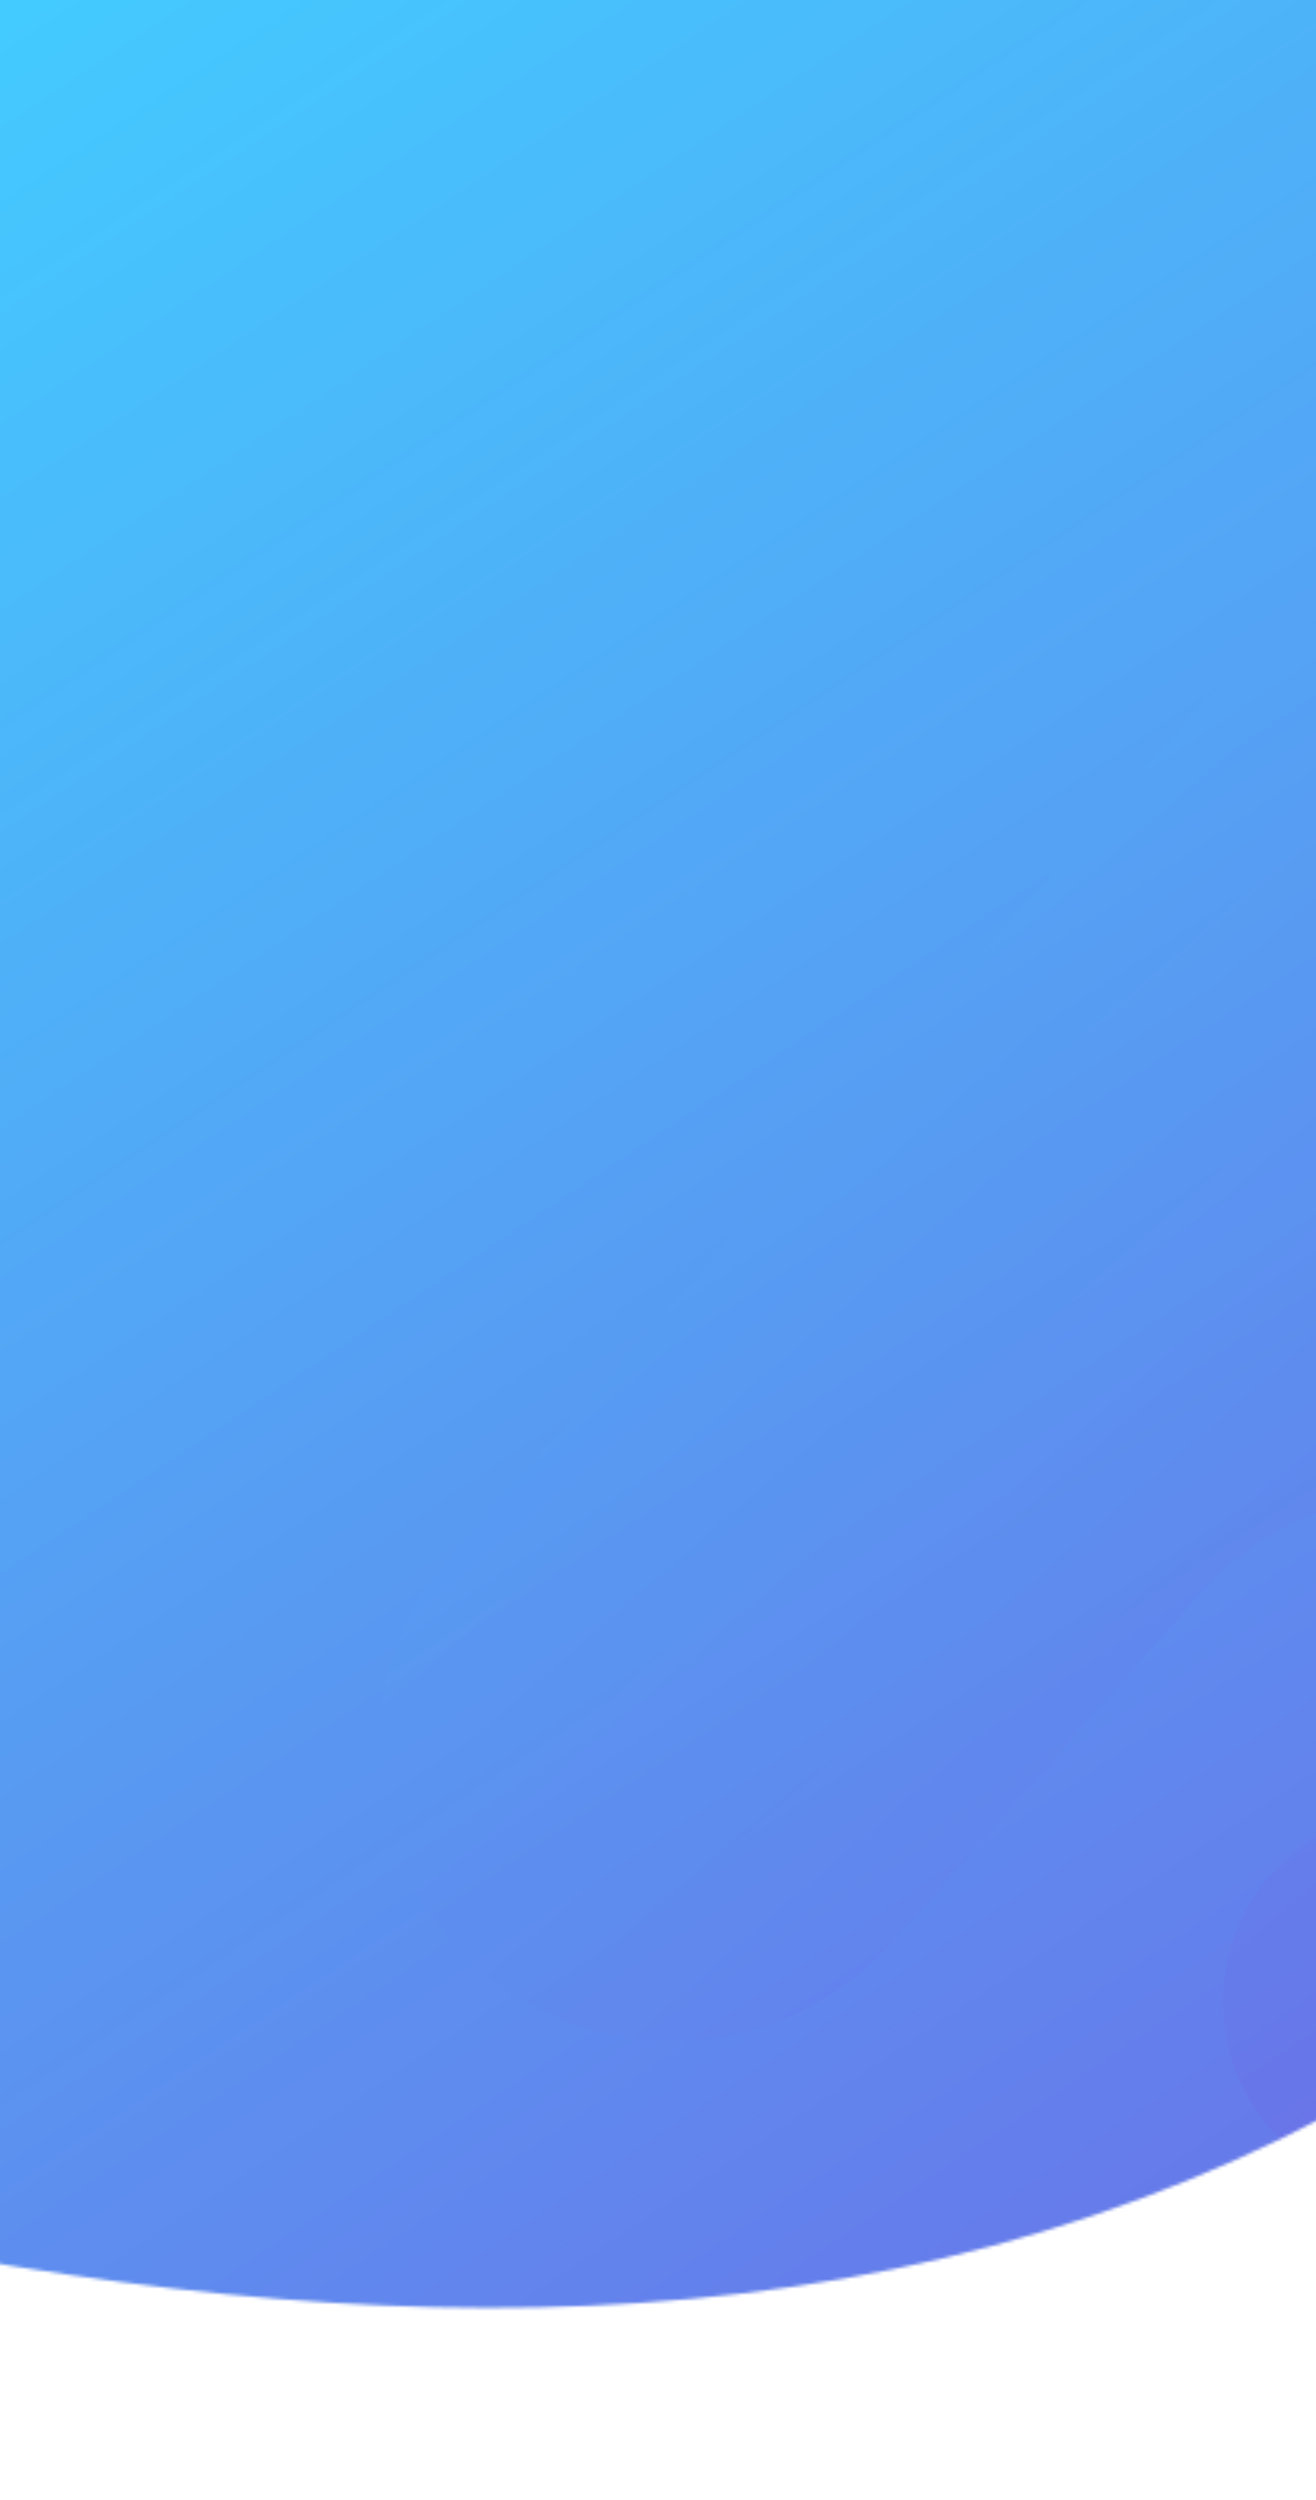<svg width="414" height="786" viewBox="0 0 414 786" fill="none" xmlns="http://www.w3.org/2000/svg">
<mask id="mask0_1_10177" style="mask-type:alpha" maskUnits="userSpaceOnUse" x="-1011" y="-346" width="1916" height="1132">
<path d="M-894 616.751L-1011 785.117L-1011 -345.25L904.001 -345.25C599.091 1536.45 -412.689 296.408 -894 616.751Z" fill="url(#paint0_linear_1_10177)"/>
</mask>
<g mask="url(#mask0_1_10177)">
<rect width="1441" height="847" transform="translate(-1)" fill="url(#paint1_linear_1_10177)"/>
<g style="mix-blend-mode:screen" opacity="0.2">
<path d="M119 549.427C119.007 568.159 124.723 586.445 135.388 601.856C146.054 617.267 161.163 629.073 178.71 635.705C196.257 642.337 215.409 643.481 233.623 638.986C251.837 634.491 268.25 624.569 280.68 610.538L377.581 500.966C386.271 491.172 396.945 483.329 408.896 477.959C420.848 472.588 433.805 469.811 446.911 469.811C460.017 469.811 472.974 472.588 484.925 477.959C496.877 483.329 507.55 491.171 516.24 500.966L613.32 610.538C625.75 624.569 642.163 634.491 660.377 638.986C678.591 643.481 697.743 642.337 715.29 635.705C732.837 629.072 747.947 617.267 758.612 601.856C769.277 586.445 774.993 568.159 775 549.427C775.014 526.995 766.828 505.329 751.979 488.494L516.597 221.246C507.923 211.426 497.254 203.561 485.301 198.174C473.347 192.786 460.383 190 447.268 190C434.153 190 421.188 192.786 409.234 198.174C397.281 203.561 386.613 211.426 377.938 221.246L142.378 488.494C127.399 505.277 119.085 526.949 119 549.427Z" fill="url(#paint2_linear_1_10177)"/>
<path d="M506.064 629.424C506.064 595.968 478.899 568.847 445.389 568.847C411.88 568.847 384.715 595.968 384.715 629.424C384.715 662.879 411.88 690 445.389 690C478.899 690 506.064 662.879 506.064 629.424Z" fill="url(#paint3_linear_1_10177)"/>
</g>
</g>
<defs>
<linearGradient id="paint0_linear_1_10177" x1="511.816" y1="1193.15" x2="-973.804" y2="-1489.02" gradientUnits="userSpaceOnUse">
<stop stop-color="#43CBFF"/>
<stop offset="1" stop-color="#9708CC"/>
</linearGradient>
<linearGradient id="paint1_linear_1_10177" x1="0" y1="0" x2="1050.03" y2="1572.2" gradientUnits="userSpaceOnUse">
<stop stop-color="#43CBFF"/>
<stop offset="1" stop-color="#9708CC"/>
</linearGradient>
<linearGradient id="paint2_linear_1_10177" x1="119" y1="190" x2="783.162" y2="956.887" gradientUnits="userSpaceOnUse">
<stop stop-color="#43CBFF"/>
<stop offset="1" stop-color="#9708CC"/>
</linearGradient>
<linearGradient id="paint3_linear_1_10177" x1="119" y1="190" x2="783.162" y2="956.887" gradientUnits="userSpaceOnUse">
<stop stop-color="#43CBFF"/>
<stop offset="1" stop-color="#9708CC"/>
</linearGradient>
</defs>
</svg>
